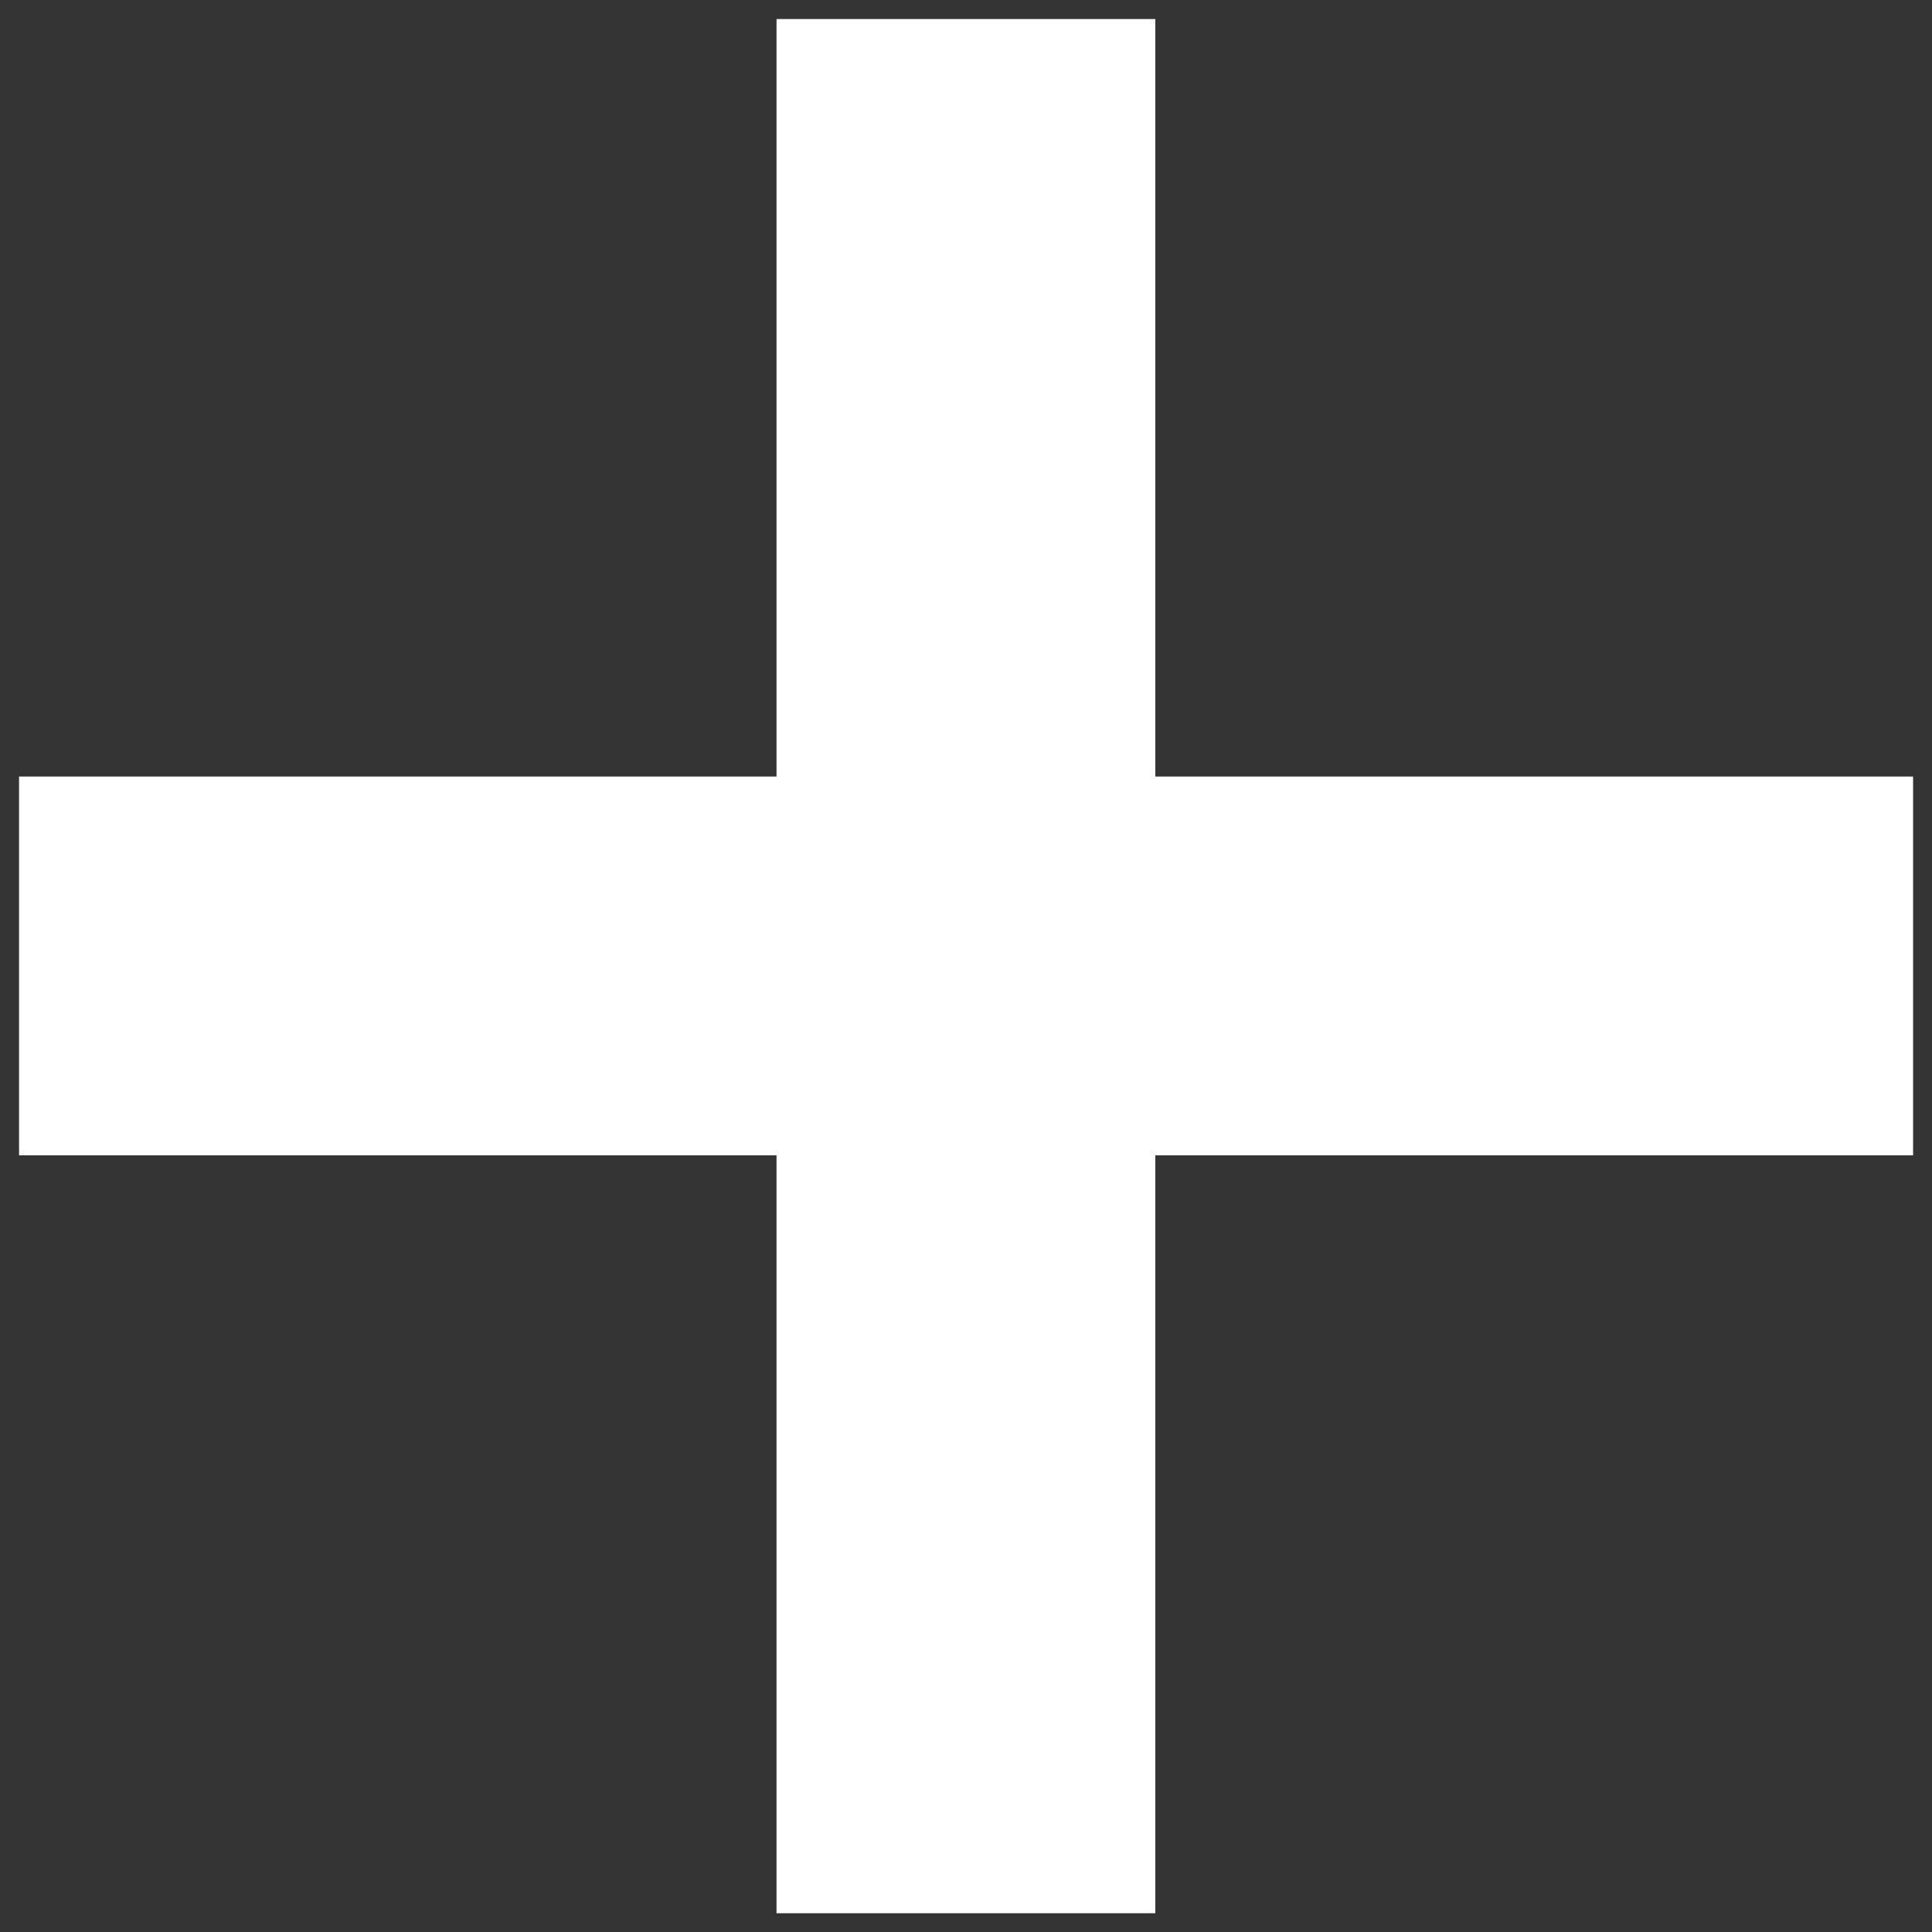<svg width="14" height="14" viewBox="0 0 14 14" fill="none" xmlns="http://www.w3.org/2000/svg">
<rect x="0" y="0" width="14" height="14" fill="#333333" stroke="none"/>
<path d="M0.138 5.627H13.863V8.372H0.138L0.138 5.627Z" fill="#fff"/>
<path d="M5.627 0.138H8.372V13.864H5.627V0.138Z" fill="#fff"/>
</svg>

